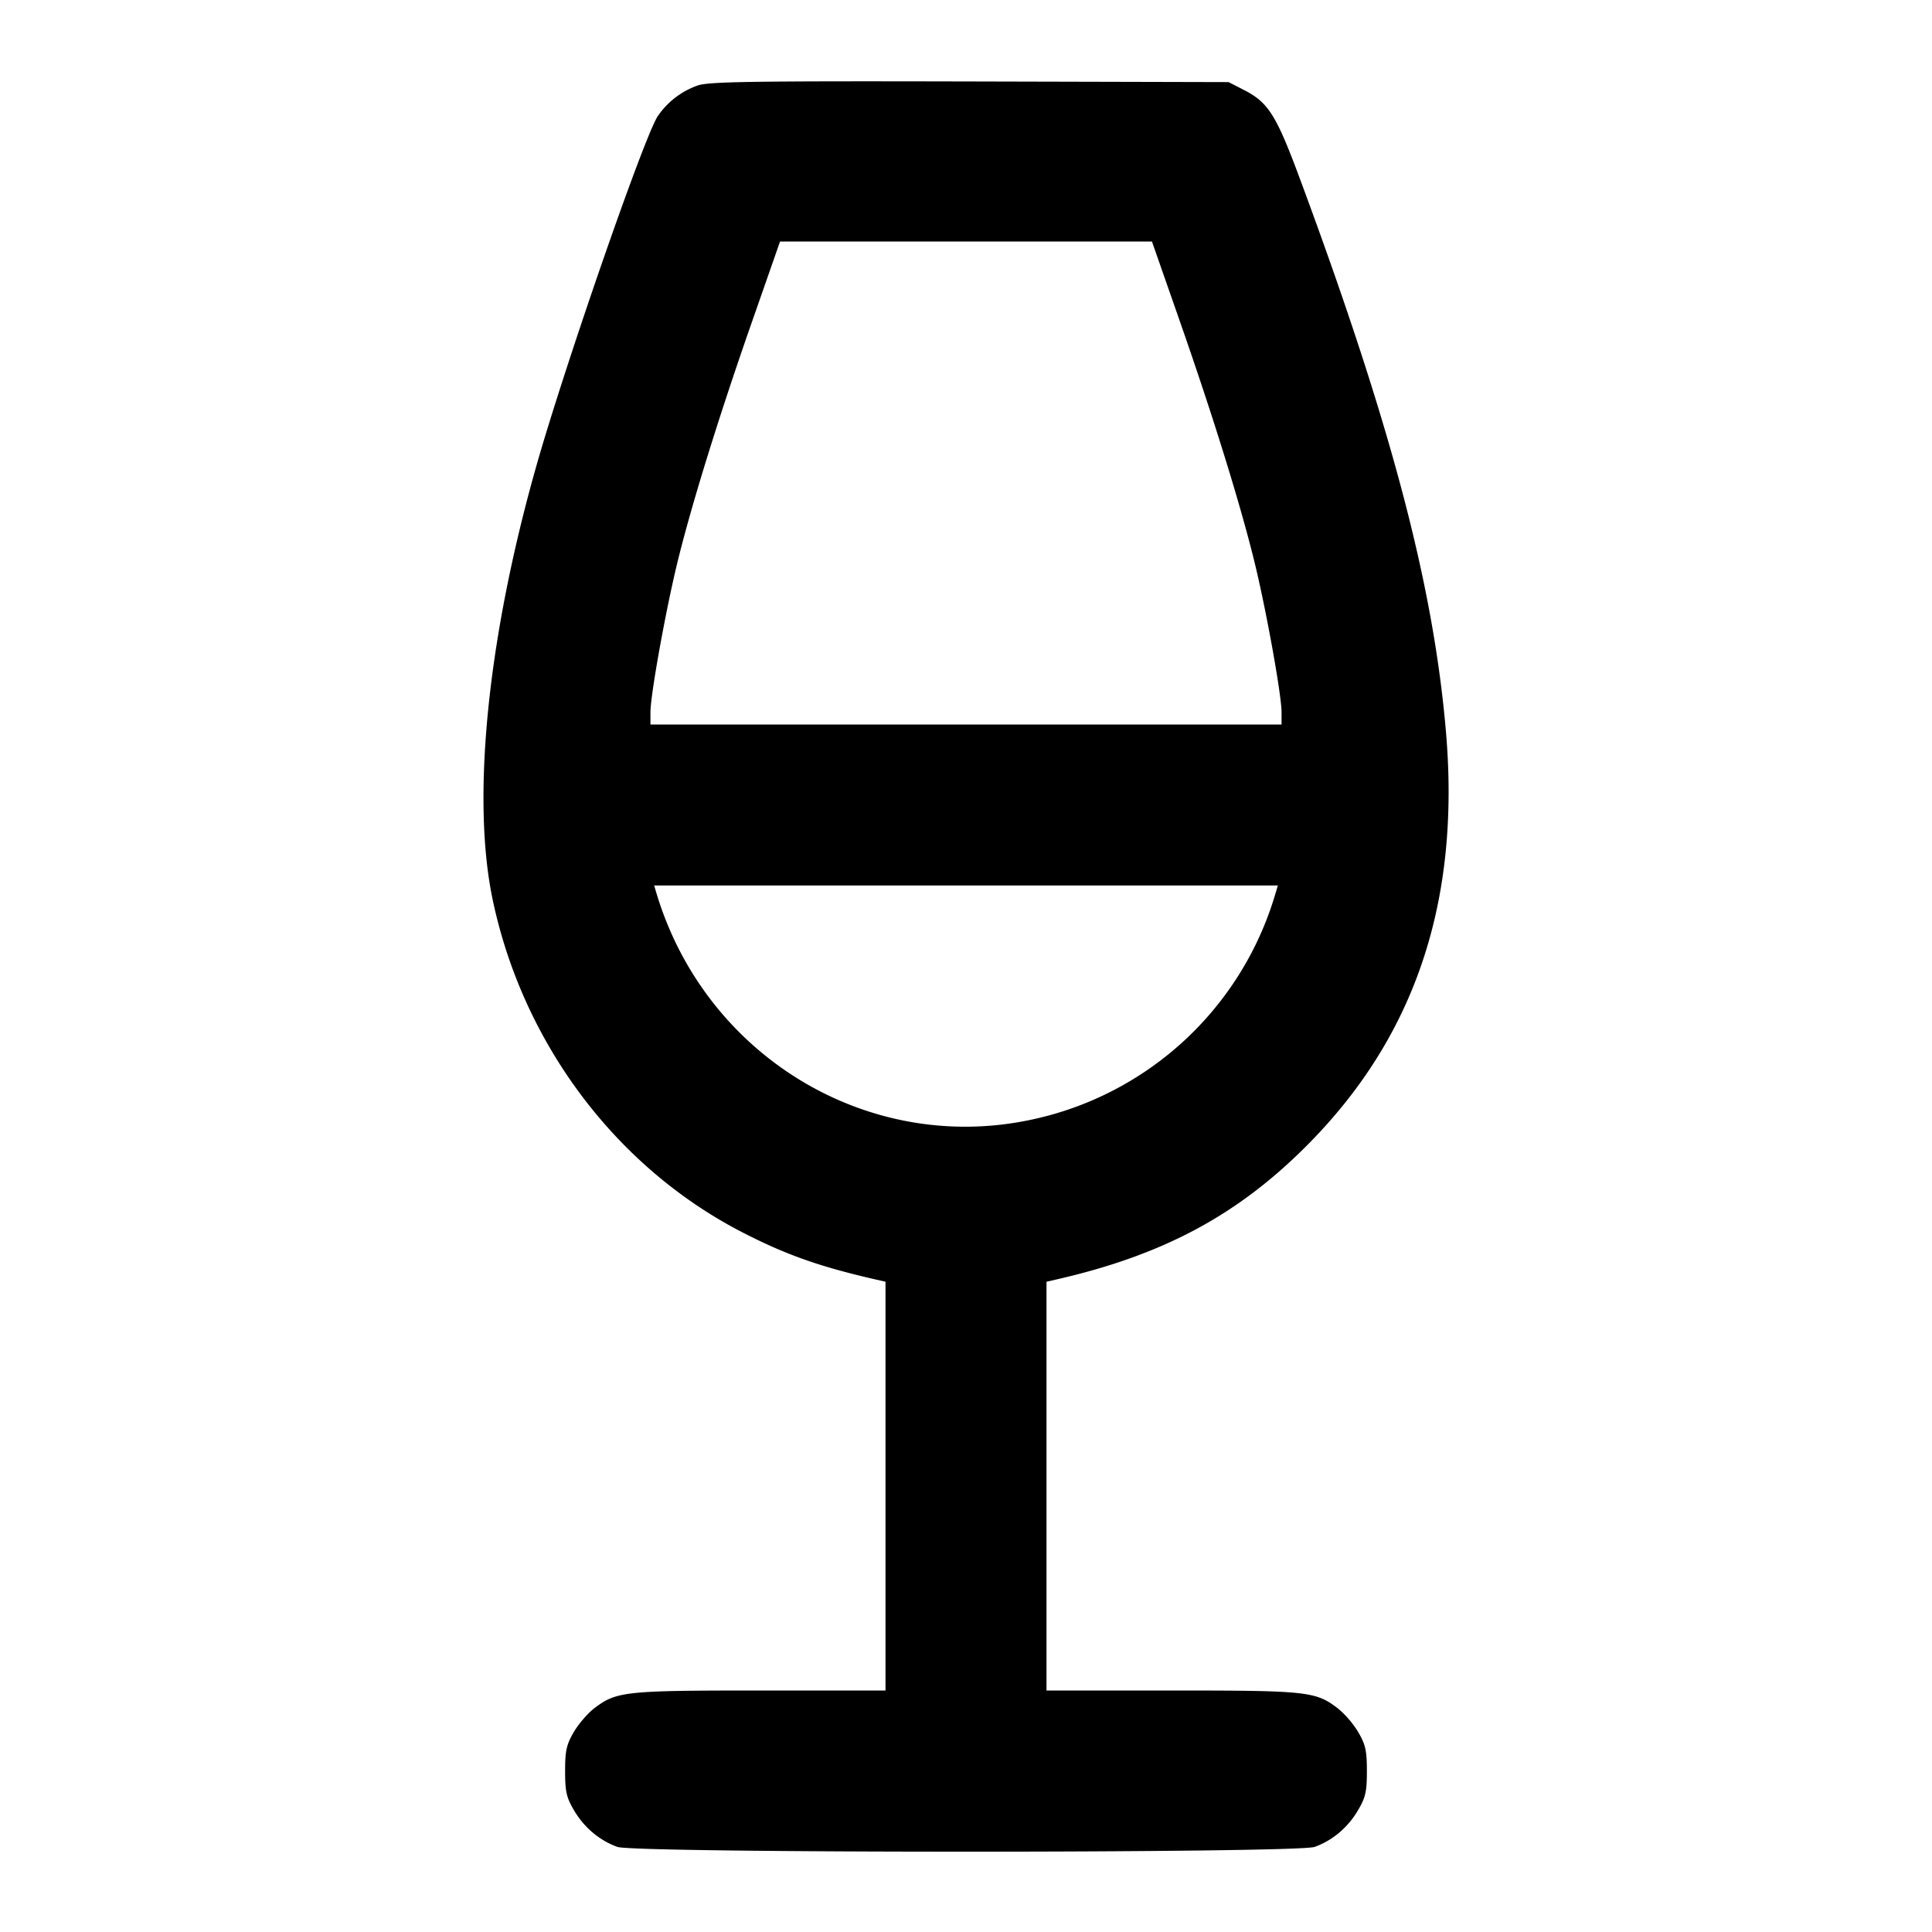 <svg xmlns="http://www.w3.org/2000/svg" width="24" height="24" fill="none" stroke="currentColor" stroke-linecap="round" stroke-linejoin="round" stroke-width="2"><path fill="#000" fill-rule="evenodd" stroke="none" d="M8.664 1.063a1 1 0 0 0-.497.386c-.179.29-1.145 3.078-1.502 4.331-.609 2.144-.81 4.139-.544 5.4.376 1.783 1.534 3.324 3.106 4.131.54.278.965.427 1.663.586l.11.025V21H9.446c-1.688 0-1.788.011-2.064.221-.08.061-.195.194-.254.295-.091.156-.108.23-.108.484 0 .256.016.328.111.489.125.213.318.375.539.454s8.438.079 8.66 0 .414-.241.539-.454c.095-.161.111-.233.111-.489 0-.254-.017-.328-.108-.484a1.2 1.2 0 0 0-.254-.295c-.276-.21-.376-.221-2.064-.221H13v-5.078l.11-.025c1.347-.306 2.283-.81 3.159-1.702 1.317-1.341 1.871-3.007 1.694-5.095-.154-1.817-.675-3.799-1.799-6.836-.307-.831-.404-.988-.707-1.144l-.195-.1-3.221-.008c-2.719-.006-3.245.002-3.377.051M14.67 4.03c.422 1.21.761 2.31.929 3.015.146.616.321 1.598.321 1.804V9H8.08v-.151c0-.206.175-1.188.321-1.804.168-.705.507-1.805.929-3.015L9.69 3h4.62zm1.171 7.08a4.03 4.03 0 0 1-3.068 2.807c-2.009.41-4.005-.804-4.614-2.807L8.126 11h7.748z"/></svg>